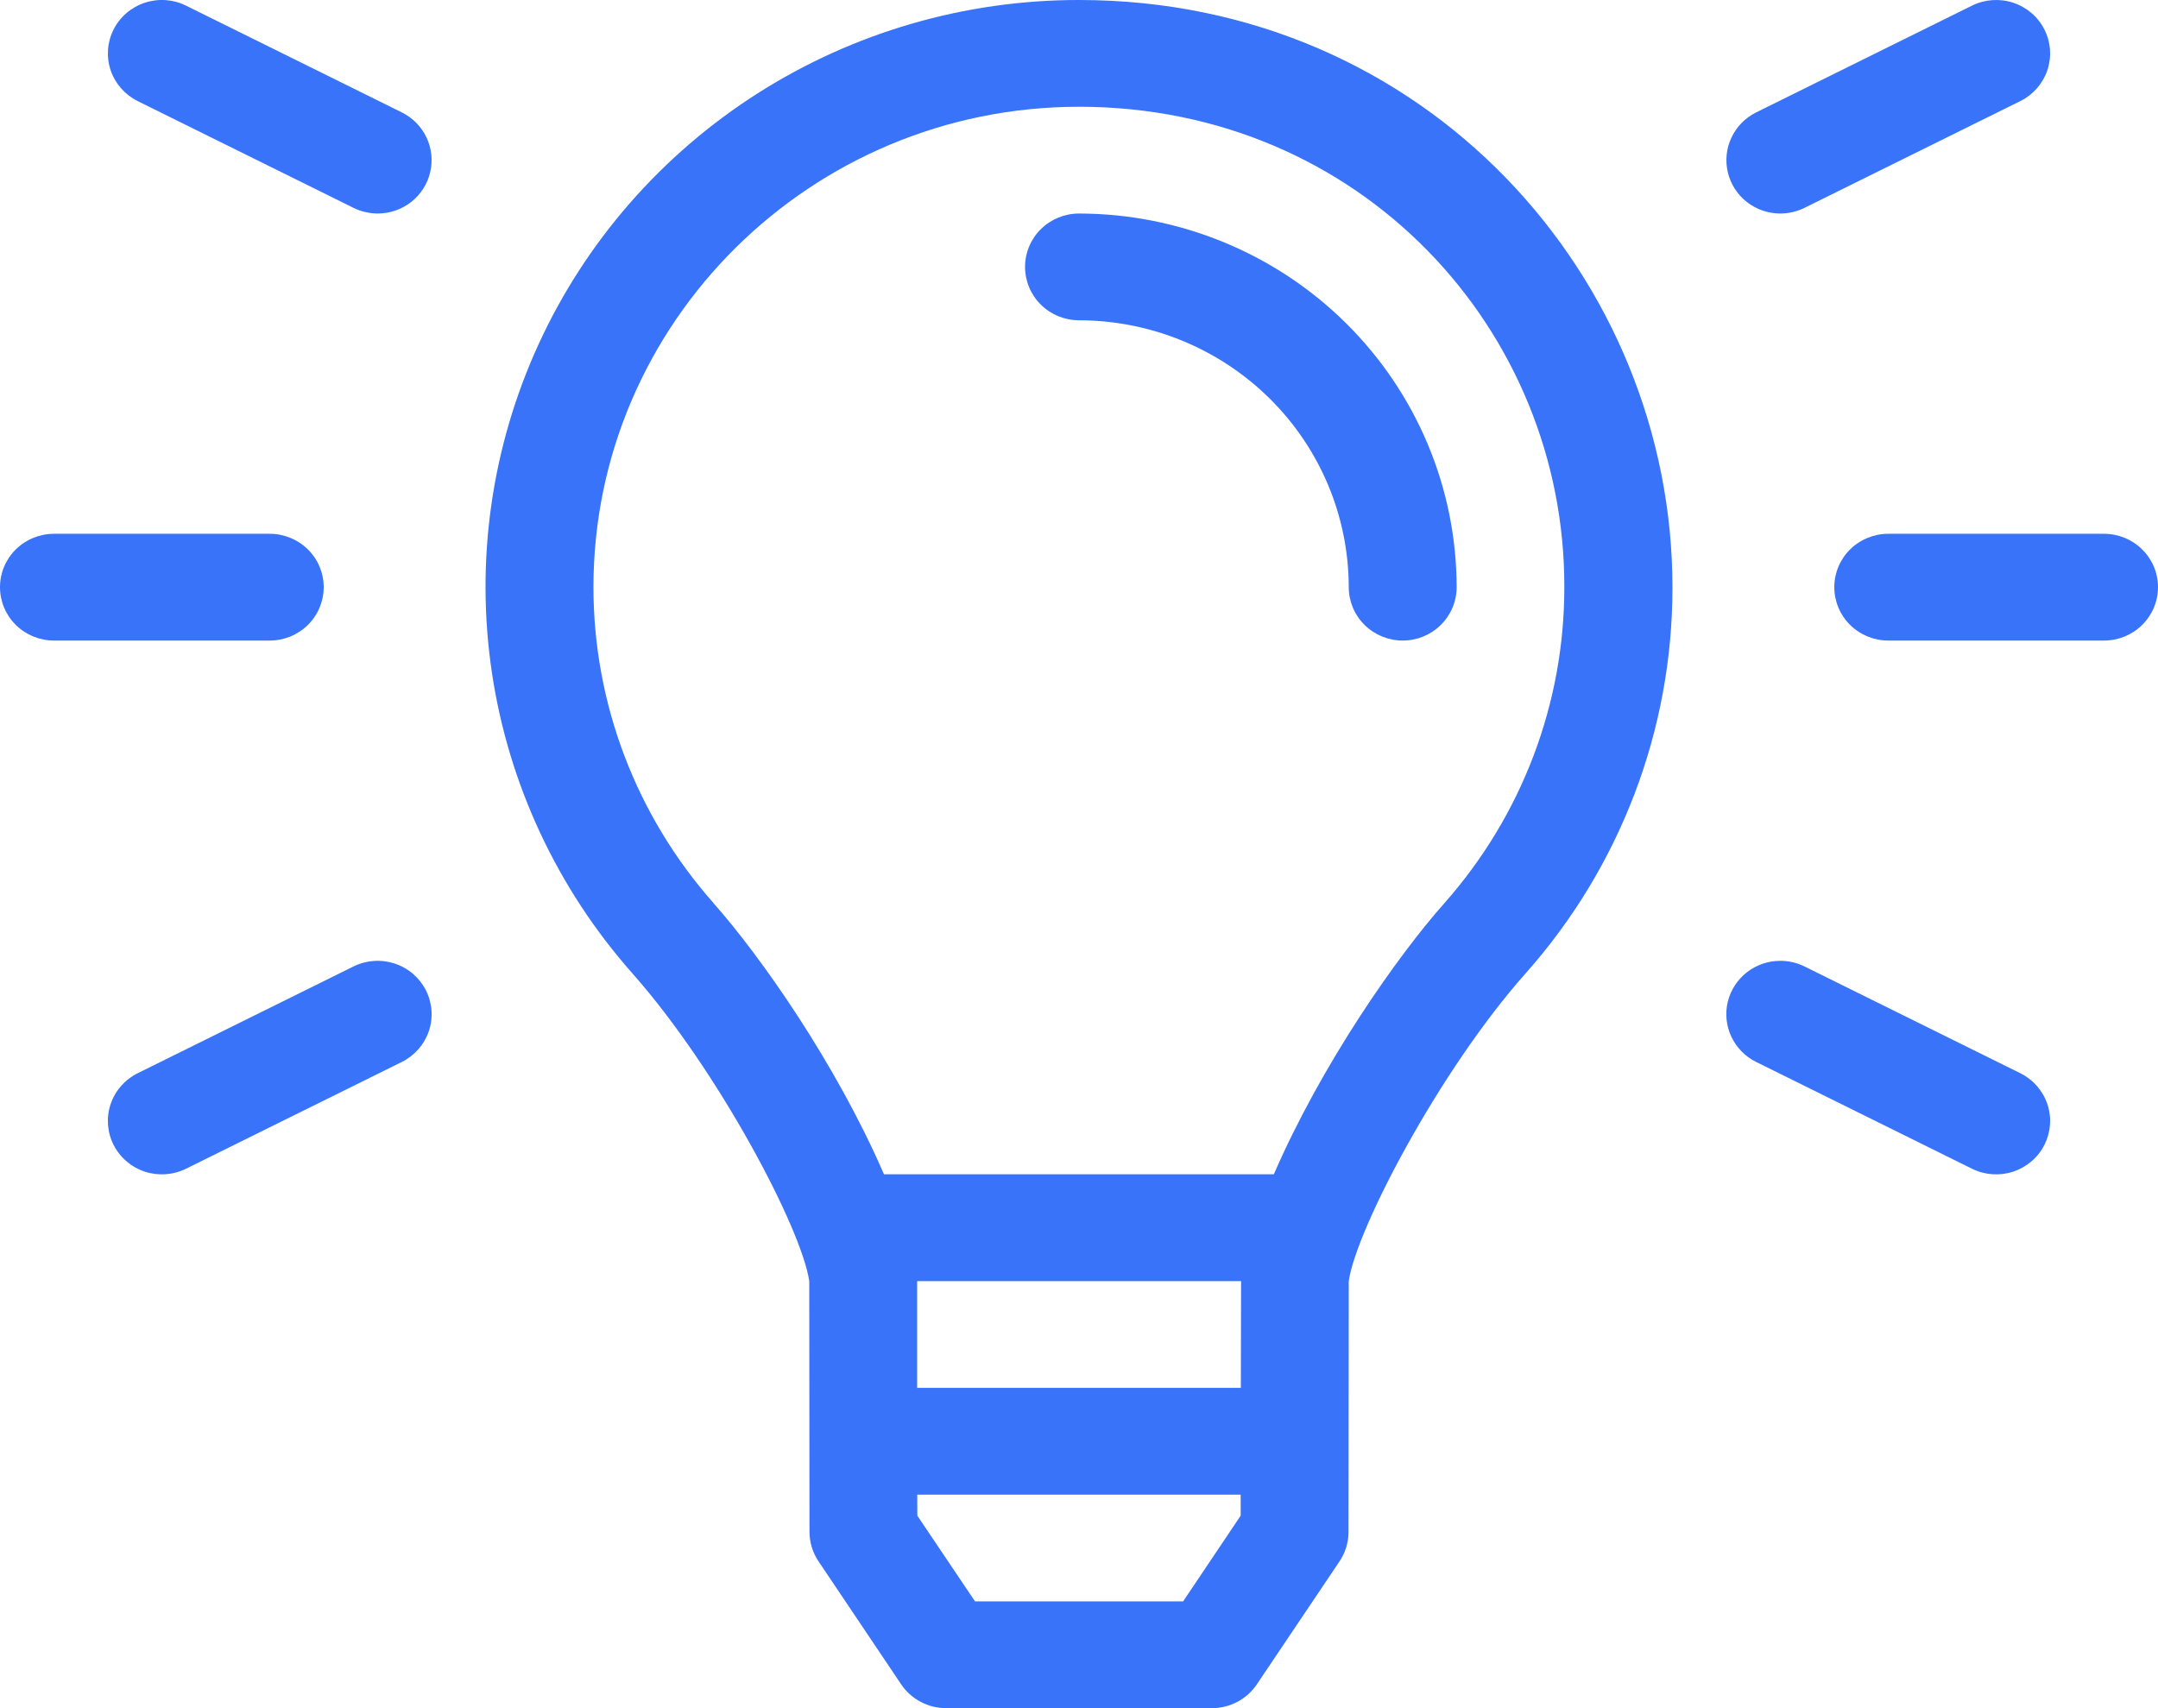 <svg width="48" height="38" viewBox="0 0 48 38" fill="none" xmlns="http://www.w3.org/2000/svg">
<path d="M24 4.75C26.227 4.753 28.362 5.629 29.937 7.188C31.511 8.746 32.397 10.858 32.4 13.062C32.4 13.377 32.274 13.679 32.048 13.902C31.823 14.125 31.518 14.25 31.2 14.25C30.882 14.25 30.576 14.125 30.352 13.902C30.126 13.679 30 13.377 30 13.062C29.998 11.488 29.366 9.979 28.241 8.866C27.116 7.753 25.591 7.127 24 7.125C23.682 7.125 23.377 7 23.151 6.777C22.926 6.554 22.8 6.252 22.8 5.937C22.8 5.622 22.926 5.32 23.151 5.098C23.377 4.875 23.682 4.75 24 4.75ZM24 -0C31.721 -0 37.209 6.201 37.2 13.079C37.2 16.236 36.039 19.285 33.933 21.655C32.008 23.824 30.162 27.363 30 28.5L29.995 34.08C29.995 34.314 29.925 34.542 29.794 34.736L27.956 37.47C27.847 37.633 27.698 37.766 27.524 37.859C27.35 37.951 27.156 38 26.958 38H21.044C20.846 38 20.651 37.952 20.477 37.859C20.302 37.767 20.153 37.633 20.044 37.47L18.206 34.734C18.076 34.54 18.006 34.312 18.005 34.079L18 28.5C17.831 27.333 15.975 23.81 14.067 21.655C12.397 19.768 11.311 17.444 10.941 14.961C10.571 12.479 10.931 9.944 11.979 7.659C13.027 5.374 14.718 3.437 16.85 2.078C18.982 0.72 21.464 -0.002 24 -0ZM20.404 33.718L21.687 35.625H26.316L27.596 33.718V33.25H20.402L20.404 33.718ZM20.4 30.875H27.6L27.605 28.5H20.4V30.875ZM15.869 20.09C16.919 21.274 18.593 23.659 19.662 26.123H28.334C29.404 23.659 31.078 21.274 32.129 20.09C33.85 18.145 34.798 15.648 34.795 13.062C34.809 7.347 30.267 2.375 24 2.375C18.044 2.375 13.2 7.169 13.2 13.062C13.2 15.648 14.149 18.145 15.871 20.09H15.869ZM40.8 13.062C40.8 12.747 40.926 12.445 41.151 12.223C41.377 12 41.682 11.875 42 11.875H46.8C47.118 11.875 47.423 12 47.648 12.223C47.874 12.445 48 12.747 48 13.062C48 13.377 47.874 13.679 47.648 13.902C47.423 14.125 47.118 14.25 46.8 14.25H42C41.682 14.25 41.377 14.125 41.151 13.902C40.926 13.679 40.8 13.377 40.8 13.062ZM8.4 4.75C8.214 4.749 8.03 4.706 7.863 4.624L3.063 2.249C2.778 2.108 2.562 1.861 2.461 1.563C2.361 1.264 2.384 0.938 2.527 0.656C2.597 0.516 2.695 0.392 2.814 0.29C2.933 0.188 3.071 0.11 3.221 0.061C3.523 -0.039 3.852 -0.016 4.137 0.125L8.937 2.5C9.179 2.62 9.373 2.817 9.487 3.059C9.602 3.301 9.63 3.575 9.568 3.835C9.506 4.096 9.357 4.328 9.145 4.494C8.933 4.66 8.67 4.75 8.4 4.75ZM1.2 11.875H6C6.318 11.875 6.623 12 6.849 12.223C7.074 12.445 7.2 12.747 7.2 13.062C7.2 13.377 7.074 13.679 6.849 13.902C6.623 14.125 6.318 14.25 6 14.25H1.2C0.882 14.25 0.577 14.125 0.351 13.902C0.126 13.679 0 13.377 0 13.062C0 12.747 0.126 12.445 0.351 12.223C0.577 12 0.882 11.875 1.2 11.875ZM39.063 2.5L43.863 0.125C44.004 0.055 44.157 0.014 44.315 0.003C44.472 -0.008 44.63 0.011 44.779 0.061C45.081 0.16 45.331 0.374 45.473 0.656C45.616 0.938 45.639 1.264 45.539 1.563C45.438 1.861 45.222 2.108 44.937 2.249L40.137 4.624C39.97 4.706 39.786 4.749 39.6 4.75C39.33 4.75 39.067 4.66 38.855 4.494C38.643 4.328 38.494 4.096 38.432 3.835C38.37 3.575 38.398 3.301 38.513 3.059C38.627 2.817 38.821 2.62 39.063 2.5ZM3.063 23.875L7.863 21.5C8.148 21.359 8.477 21.336 8.779 21.436C9.082 21.535 9.331 21.75 9.474 22.031C9.616 22.313 9.64 22.639 9.539 22.938C9.438 23.237 9.222 23.484 8.937 23.625L4.137 26C3.852 26.141 3.523 26.164 3.221 26.065C2.918 25.965 2.669 25.751 2.526 25.469C2.384 25.187 2.36 24.861 2.461 24.562C2.562 24.263 2.778 24.016 3.063 23.875ZM39.6 21.375C39.786 21.375 39.97 21.418 40.137 21.5L44.937 23.875C45.222 24.016 45.438 24.263 45.539 24.562C45.589 24.71 45.609 24.866 45.597 25.022C45.586 25.178 45.544 25.329 45.474 25.469C45.403 25.609 45.306 25.733 45.186 25.835C45.067 25.937 44.929 26.015 44.779 26.065C44.477 26.164 44.148 26.141 43.863 26L39.063 23.625C38.821 23.506 38.627 23.309 38.512 23.066C38.397 22.824 38.368 22.55 38.43 22.289C38.493 22.029 38.642 21.797 38.854 21.631C39.067 21.465 39.329 21.374 39.6 21.375Z" fill="#3873F9"/>
</svg>
